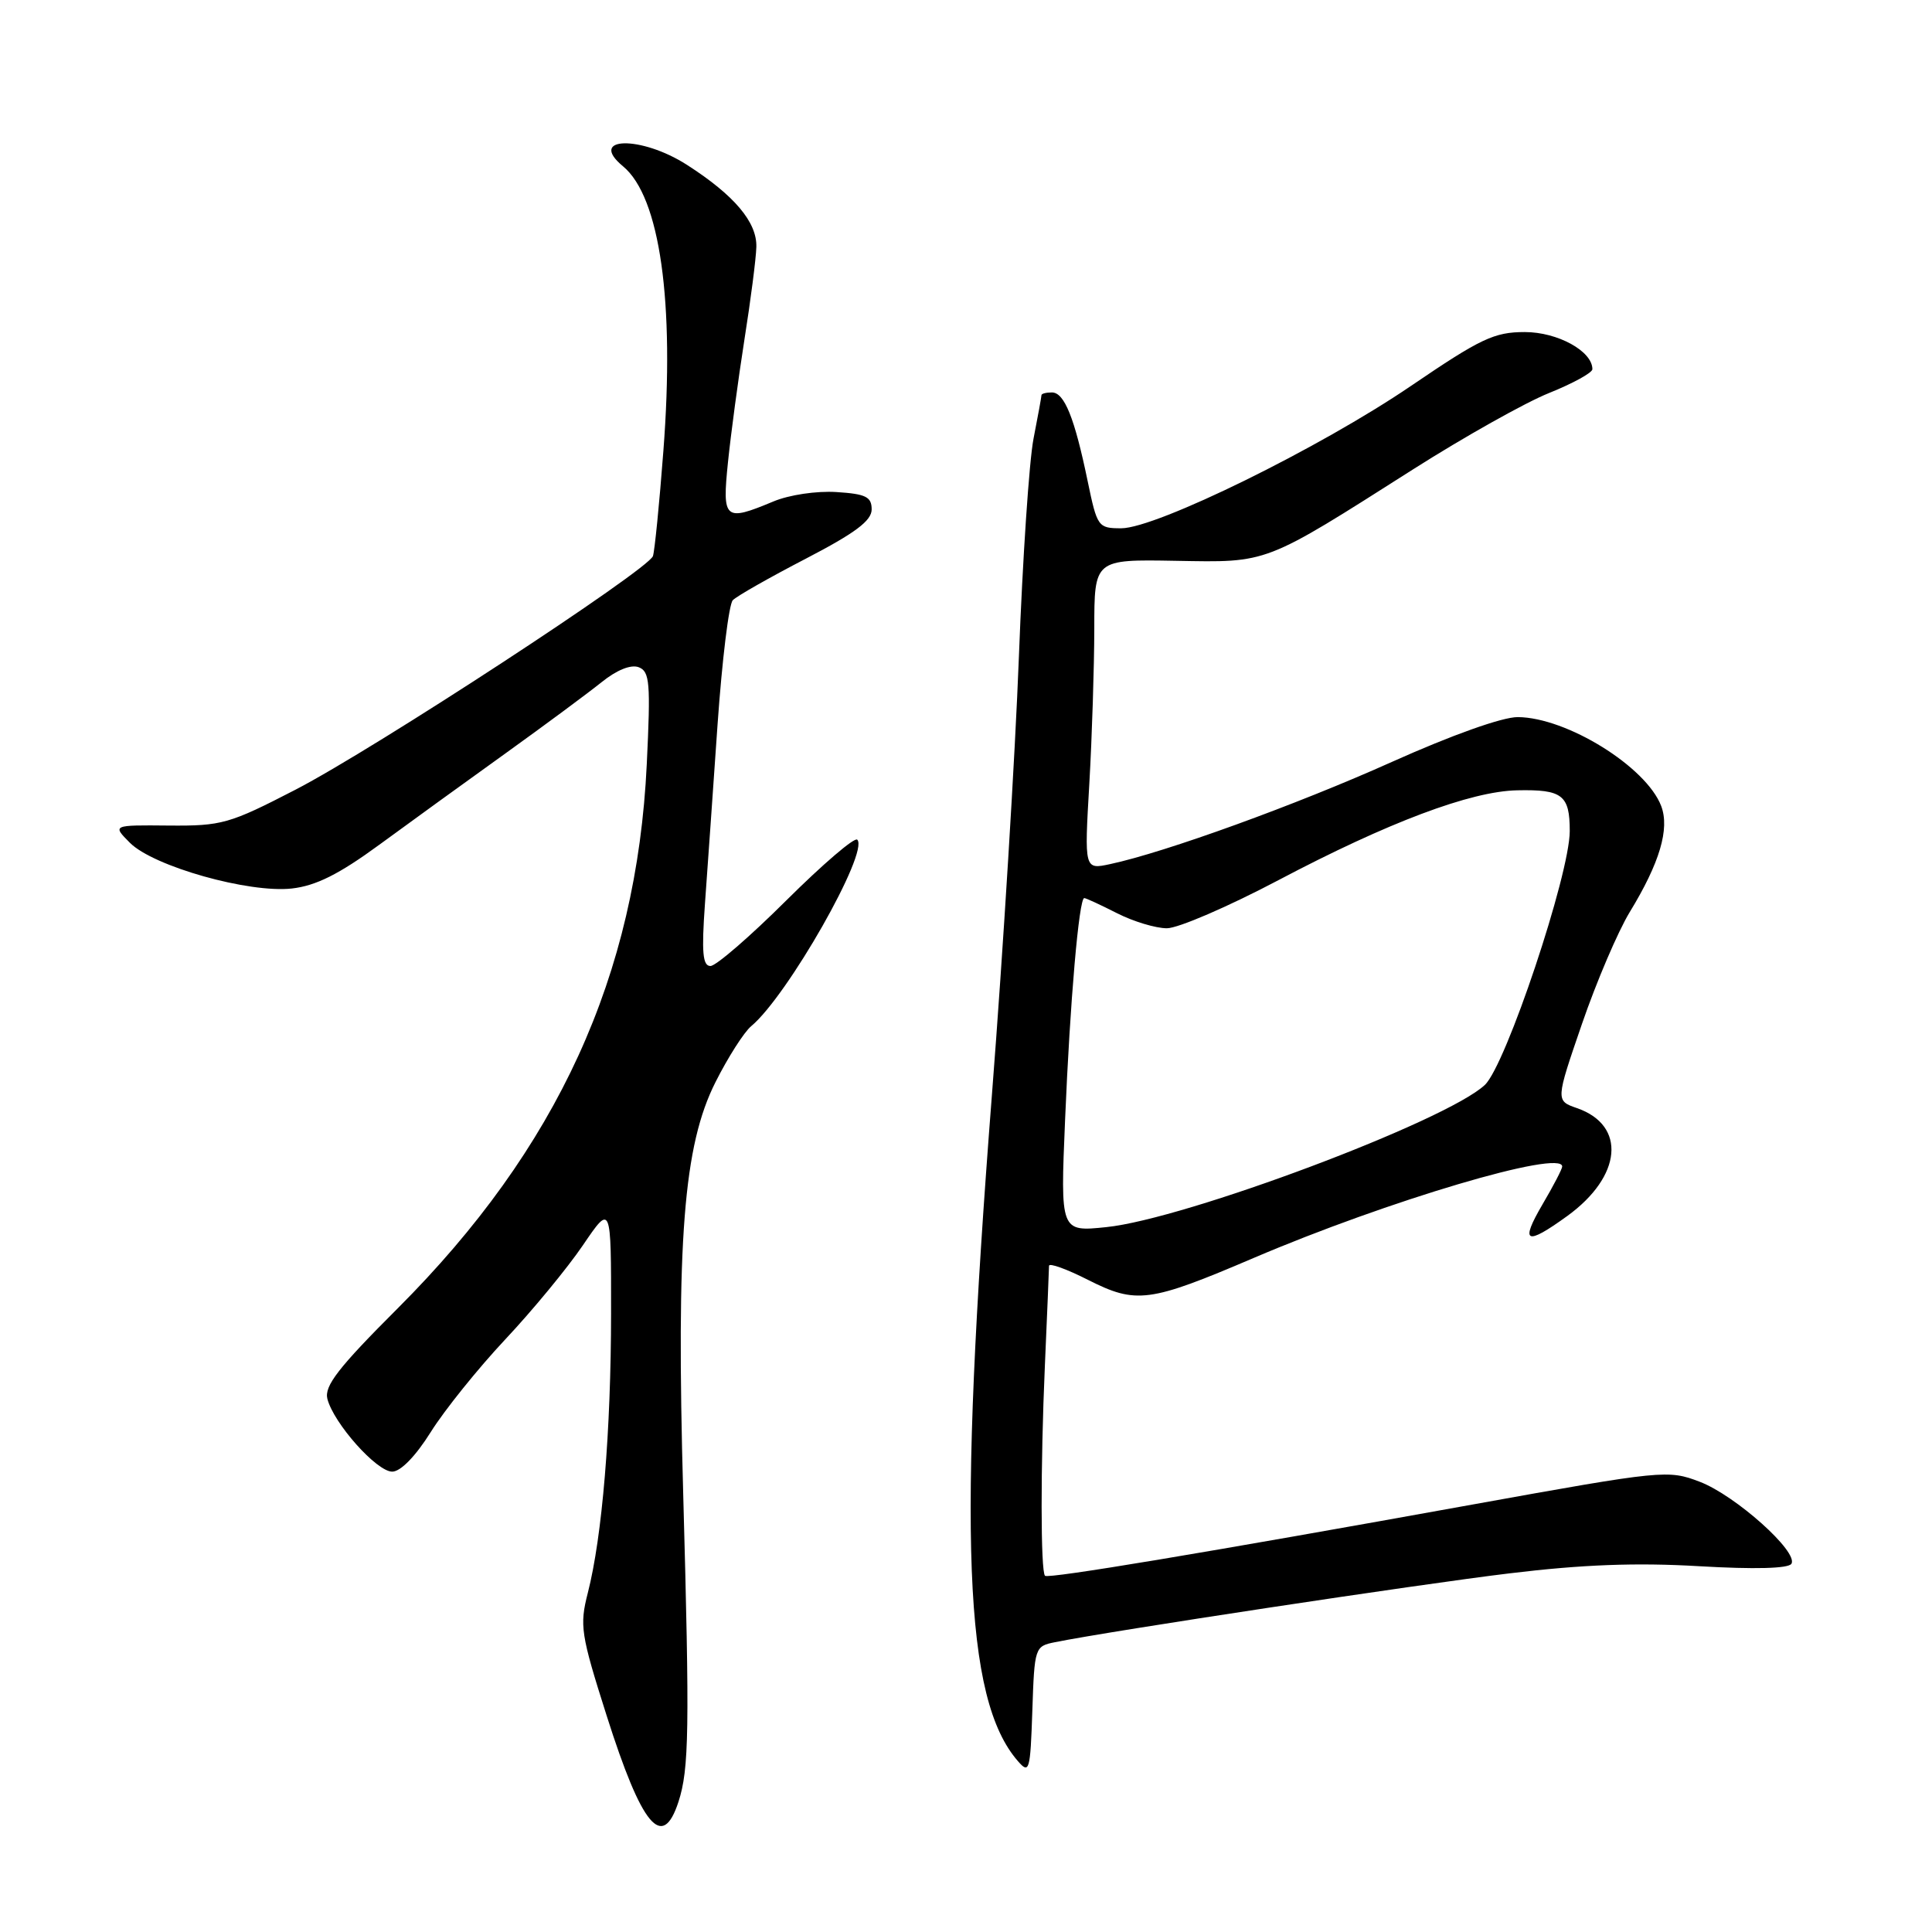 <?xml version="1.0" encoding="UTF-8" standalone="no"?>
<!DOCTYPE svg PUBLIC "-//W3C//DTD SVG 1.1//EN" "http://www.w3.org/Graphics/SVG/1.1/DTD/svg11.dtd" >
<svg xmlns="http://www.w3.org/2000/svg" xmlns:xlink="http://www.w3.org/1999/xlink" version="1.1" viewBox="0 0 256 256">
 <g >
 <path fill="currentColor"
d=" M 89.90 238.75 C 91.31 234.41 91.39 229.19 90.53 198.00 C 89.59 164.27 90.57 151.78 94.81 143.38 C 96.47 140.08 98.60 136.75 99.54 135.97 C 104.33 131.99 115.21 112.87 113.59 111.26 C 113.23 110.90 109.01 114.52 104.20 119.30 C 99.39 124.09 94.87 128.00 94.14 128.00 C 93.11 128.00 92.95 126.21 93.41 119.75 C 93.74 115.21 94.49 104.53 95.08 96.00 C 95.68 87.47 96.58 80.06 97.10 79.53 C 97.62 78.99 101.97 76.52 106.77 74.03 C 113.32 70.63 115.50 69.00 115.50 67.50 C 115.50 65.83 114.73 65.45 110.84 65.20 C 108.21 65.03 104.56 65.57 102.47 66.45 C 96.00 69.15 95.68 68.88 96.46 61.25 C 96.84 57.54 97.82 50.23 98.64 45.00 C 99.47 39.77 100.18 34.25 100.22 32.73 C 100.32 29.45 97.31 25.88 91.05 21.86 C 84.93 17.92 77.78 18.09 82.57 22.05 C 87.45 26.11 89.42 40.00 87.90 59.76 C 87.37 66.77 86.74 73.03 86.52 73.68 C 85.89 75.52 49.60 99.24 39.17 104.63 C 30.38 109.17 29.40 109.45 22.35 109.39 C 14.87 109.32 14.87 109.32 17.22 111.68 C 20.35 114.81 32.99 118.37 38.68 117.73 C 41.86 117.37 44.91 115.85 50.25 111.94 C 54.24 109.02 61.77 103.56 67.00 99.81 C 72.22 96.06 77.95 91.81 79.73 90.38 C 81.73 88.77 83.60 88.02 84.63 88.41 C 86.10 88.97 86.22 90.46 85.70 101.27 C 84.36 129.29 73.88 152.18 52.70 173.36 C 44.83 181.22 42.95 183.65 43.38 185.36 C 44.22 188.61 49.91 195.00 51.97 195.00 C 53.08 195.00 55.07 192.96 57.08 189.75 C 58.89 186.86 63.32 181.35 66.93 177.50 C 70.55 173.65 75.18 168.03 77.24 165.00 C 80.98 159.50 80.98 159.50 80.97 174.00 C 80.96 189.61 79.80 203.60 77.89 211.06 C 76.78 215.40 76.95 216.53 80.38 227.32 C 85.05 242.02 87.77 245.29 89.90 238.75 Z  M 139.79 217.60 C 147.13 216.11 188.11 209.91 200.00 208.48 C 209.64 207.31 216.82 207.04 225.13 207.53 C 232.51 207.96 236.98 207.84 237.37 207.21 C 238.34 205.65 229.96 198.15 225.22 196.34 C 221.03 194.74 220.38 194.80 195.22 199.34 C 159.79 205.74 138.89 209.22 138.47 208.80 C 137.88 208.21 137.87 194.21 138.45 181.00 C 138.75 174.12 139.00 168.15 139.00 167.73 C 139.00 167.31 141.33 168.15 144.17 169.59 C 150.56 172.82 152.28 172.60 166.11 166.69 C 183.87 159.10 207.00 152.25 207.00 154.57 C 207.00 154.89 205.83 157.14 204.40 159.57 C 201.38 164.73 202.17 165.11 207.68 161.12 C 214.92 155.87 215.53 149.13 208.98 146.84 C 206.12 145.85 206.12 145.85 209.62 135.67 C 211.54 130.08 214.39 123.42 215.94 120.87 C 219.92 114.35 221.26 109.83 220.12 106.81 C 218.14 101.60 207.59 95.06 201.11 95.02 C 199.07 95.01 192.39 97.39 184.45 100.95 C 171.78 106.64 154.37 112.95 147.09 114.50 C 143.68 115.23 143.68 115.23 144.34 103.86 C 144.70 97.61 144.99 88.36 145.00 83.31 C 145.00 74.12 145.00 74.12 155.75 74.31 C 168.15 74.53 167.34 74.84 187.29 62.16 C 194.01 57.89 202.09 53.35 205.25 52.08 C 208.41 50.81 211.00 49.39 211.00 48.92 C 211.00 46.53 206.40 44.00 202.04 44.00 C 197.99 44.00 196.20 44.85 186.97 51.13 C 174.90 59.35 153.22 70.00 148.57 70.00 C 145.50 70.00 145.38 69.82 144.12 63.75 C 142.38 55.34 141.03 52.00 139.38 52.00 C 138.62 52.00 138.00 52.16 138.00 52.36 C 138.00 52.56 137.53 55.15 136.95 58.11 C 136.37 61.08 135.50 74.07 135.01 87.00 C 134.52 99.93 132.92 126.03 131.44 145.00 C 126.88 203.61 127.72 225.15 134.88 233.36 C 136.39 235.10 136.52 234.67 136.79 226.68 C 137.07 218.29 137.12 218.13 139.79 217.60 Z  M 141.13 148.36 C 141.78 132.76 142.97 119.00 143.67 119.00 C 143.89 119.00 145.84 119.90 148.00 121.00 C 150.16 122.10 153.14 123.00 154.62 123.00 C 156.11 123.00 162.76 120.13 169.41 116.62 C 183.91 108.97 194.88 104.84 201.04 104.72 C 207.03 104.59 208.00 105.35 208.00 110.12 C 208.00 115.85 199.54 141.14 196.75 143.76 C 191.66 148.54 157.08 161.53 146.59 162.60 C 140.50 163.23 140.50 163.23 141.13 148.36 Z "/>
</g>
</svg>